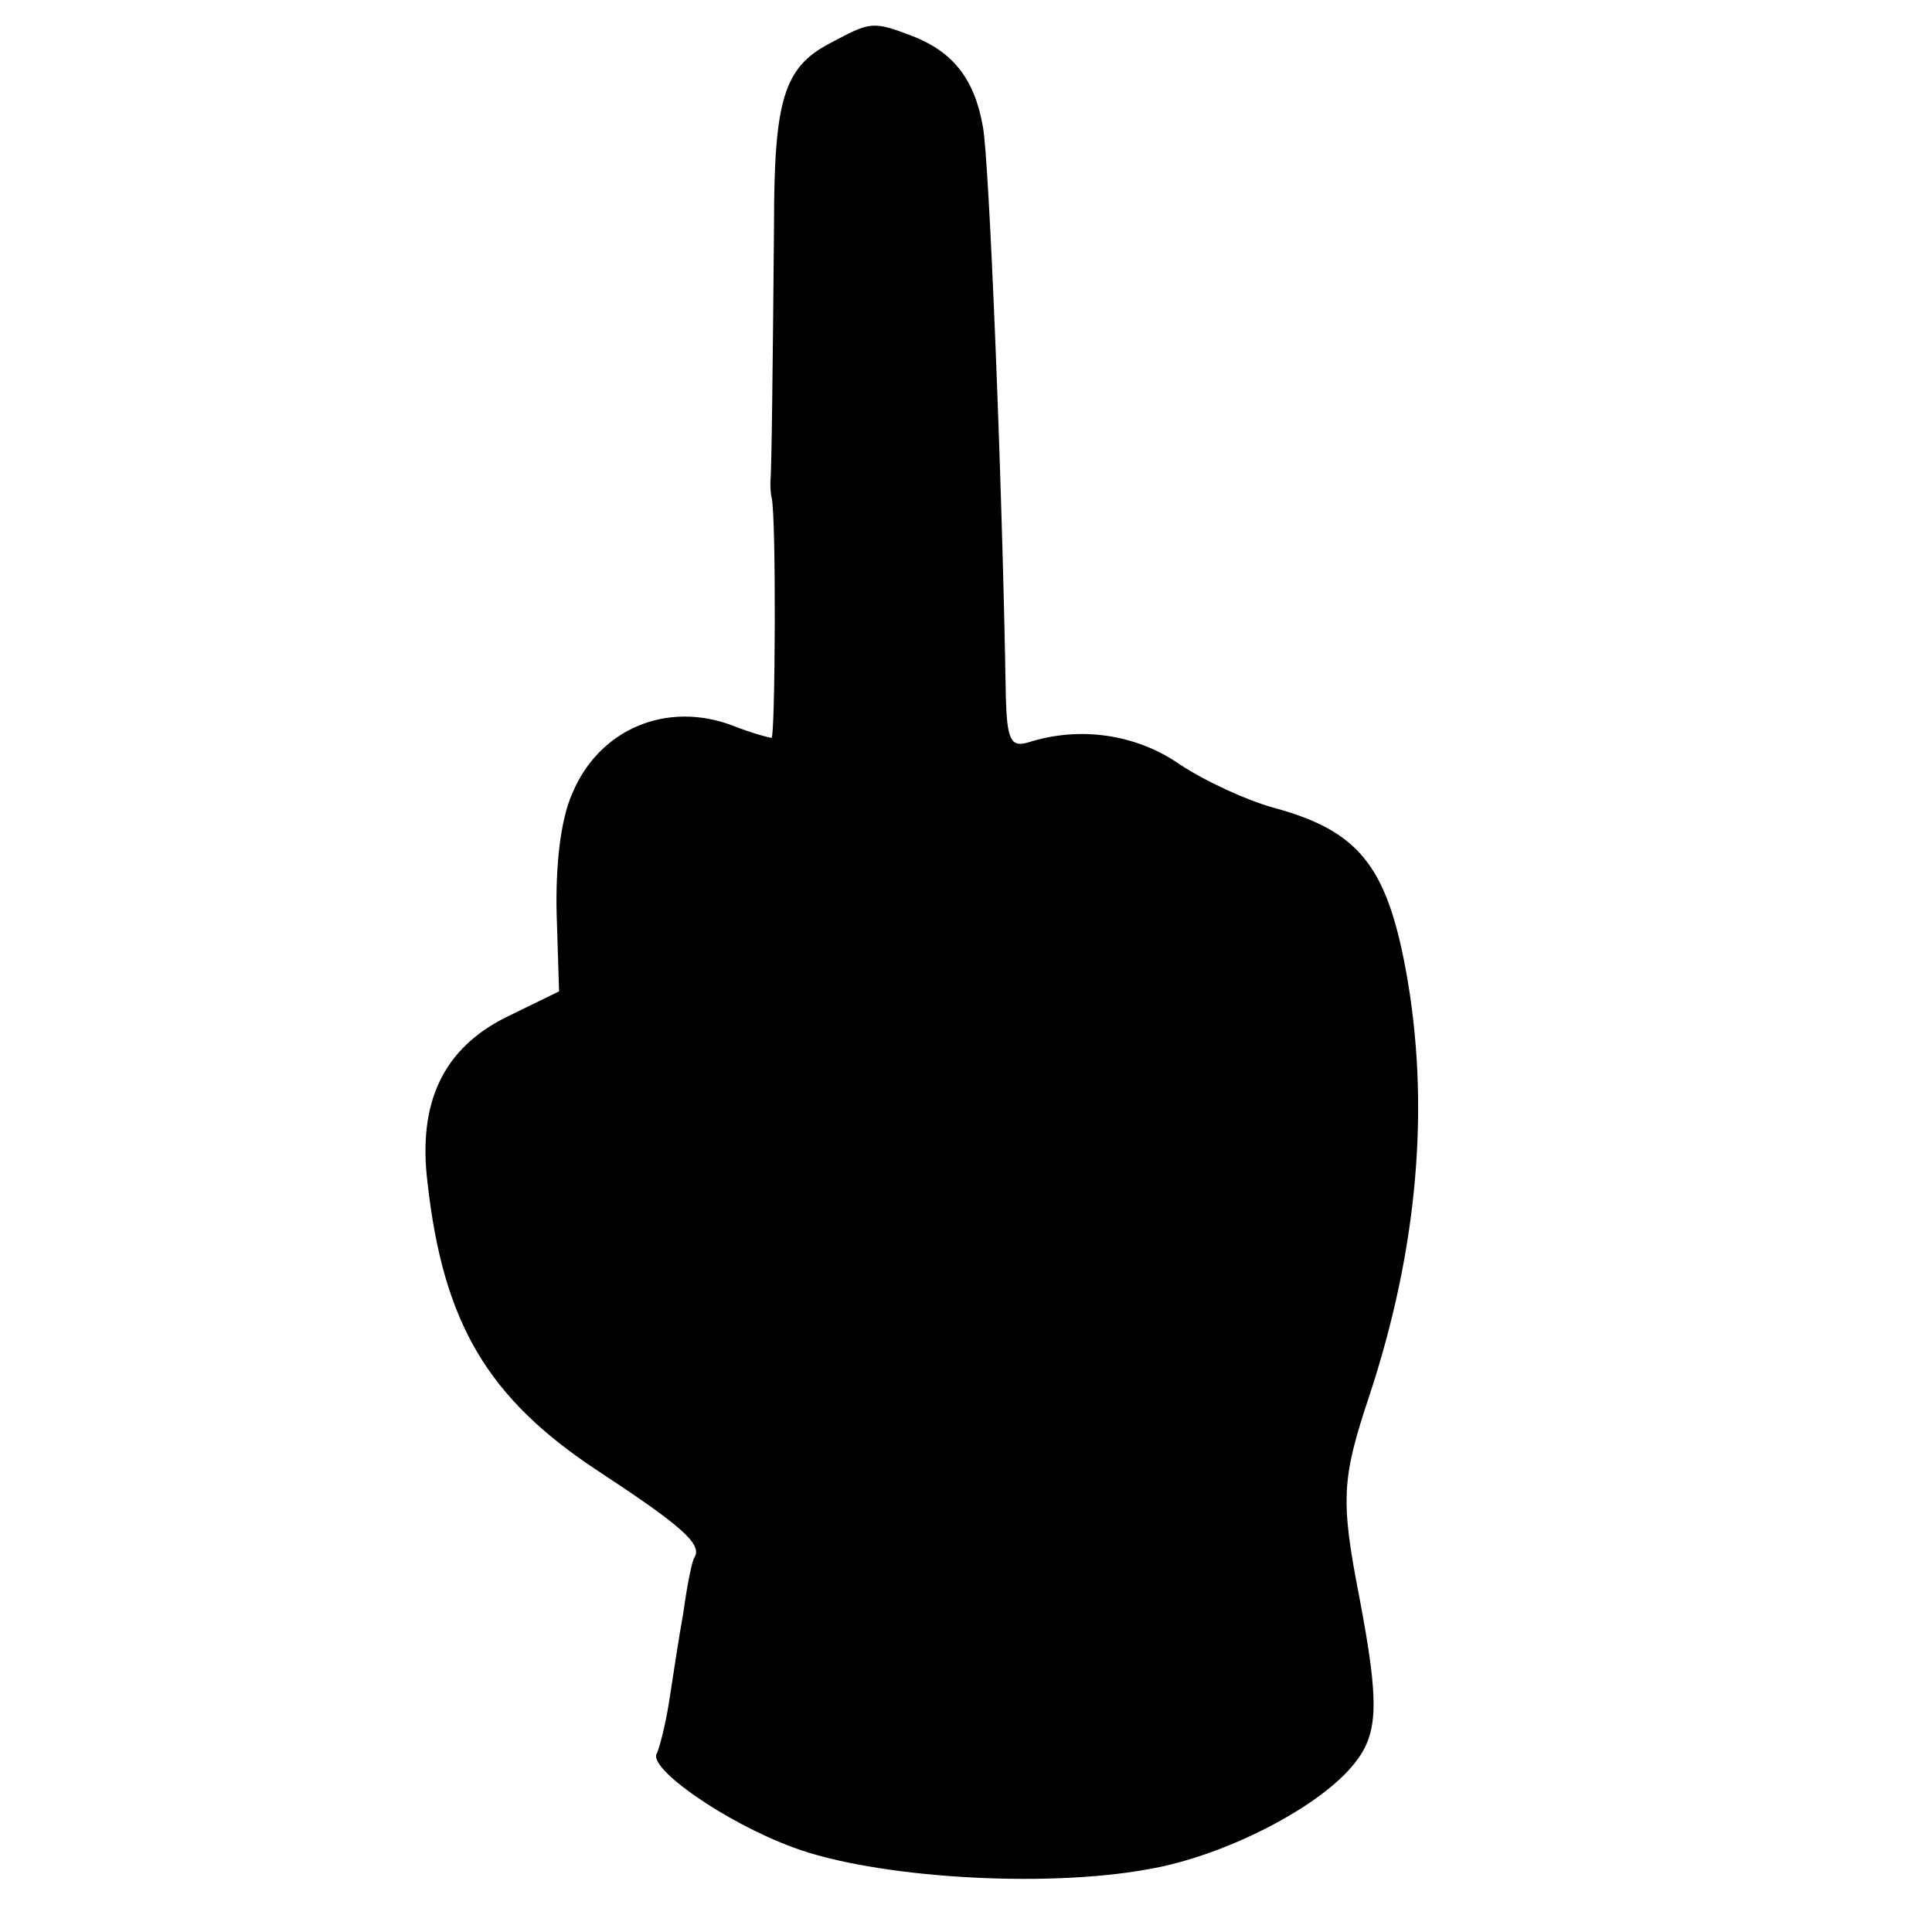 <?xml version="1.0" standalone="no"?>
<!DOCTYPE svg PUBLIC "-//W3C//DTD SVG 20010904//EN"
 "http://www.w3.org/TR/2001/REC-SVG-20010904/DTD/svg10.dtd">
<svg version="1.0" xmlns="http://www.w3.org/2000/svg"
 width="160pt" height="160pt" viewBox="0 0 160 160"
 preserveAspectRatio="xMidYMid meet">
<g transform="translate(0,160) scale(0.1,-0.1)"
fill="#000000" stroke="none">
<path d="M687 1564 c-38 -20 -46 -47 -46 -151 -1 -114 -2 -205 -3 -212 0 -3 0
-9 1 -13 4 -15 3 -198 0 -199 -2 0 -17 4 -32 10 -55 21 -111 -3 -133 -56 -10
-22 -14 -61 -13 -100 l2 -64 -43 -21 c-53 -26 -74 -71 -66 -137 13 -117 50
-179 141 -239 70 -46 87 -61 80 -72 -2 -3 -6 -23 -9 -45 -4 -22 -9 -56 -12
-75 -3 -19 -8 -38 -10 -42 -8 -12 56 -57 113 -78 67 -25 207 -34 294 -18 64
11 143 52 171 88 20 25 20 51 4 136 -16 82 -15 99 8 168 40 121 51 241 30 354
-16 85 -39 114 -109 133 -22 6 -57 22 -78 36 -36 25 -83 32 -126 18 -14 -4
-17 3 -18 37 -3 184 -14 448 -19 473 -7 40 -25 62 -58 75 -34 13 -35 12 -69
-6z"/>
</g>
</svg>
